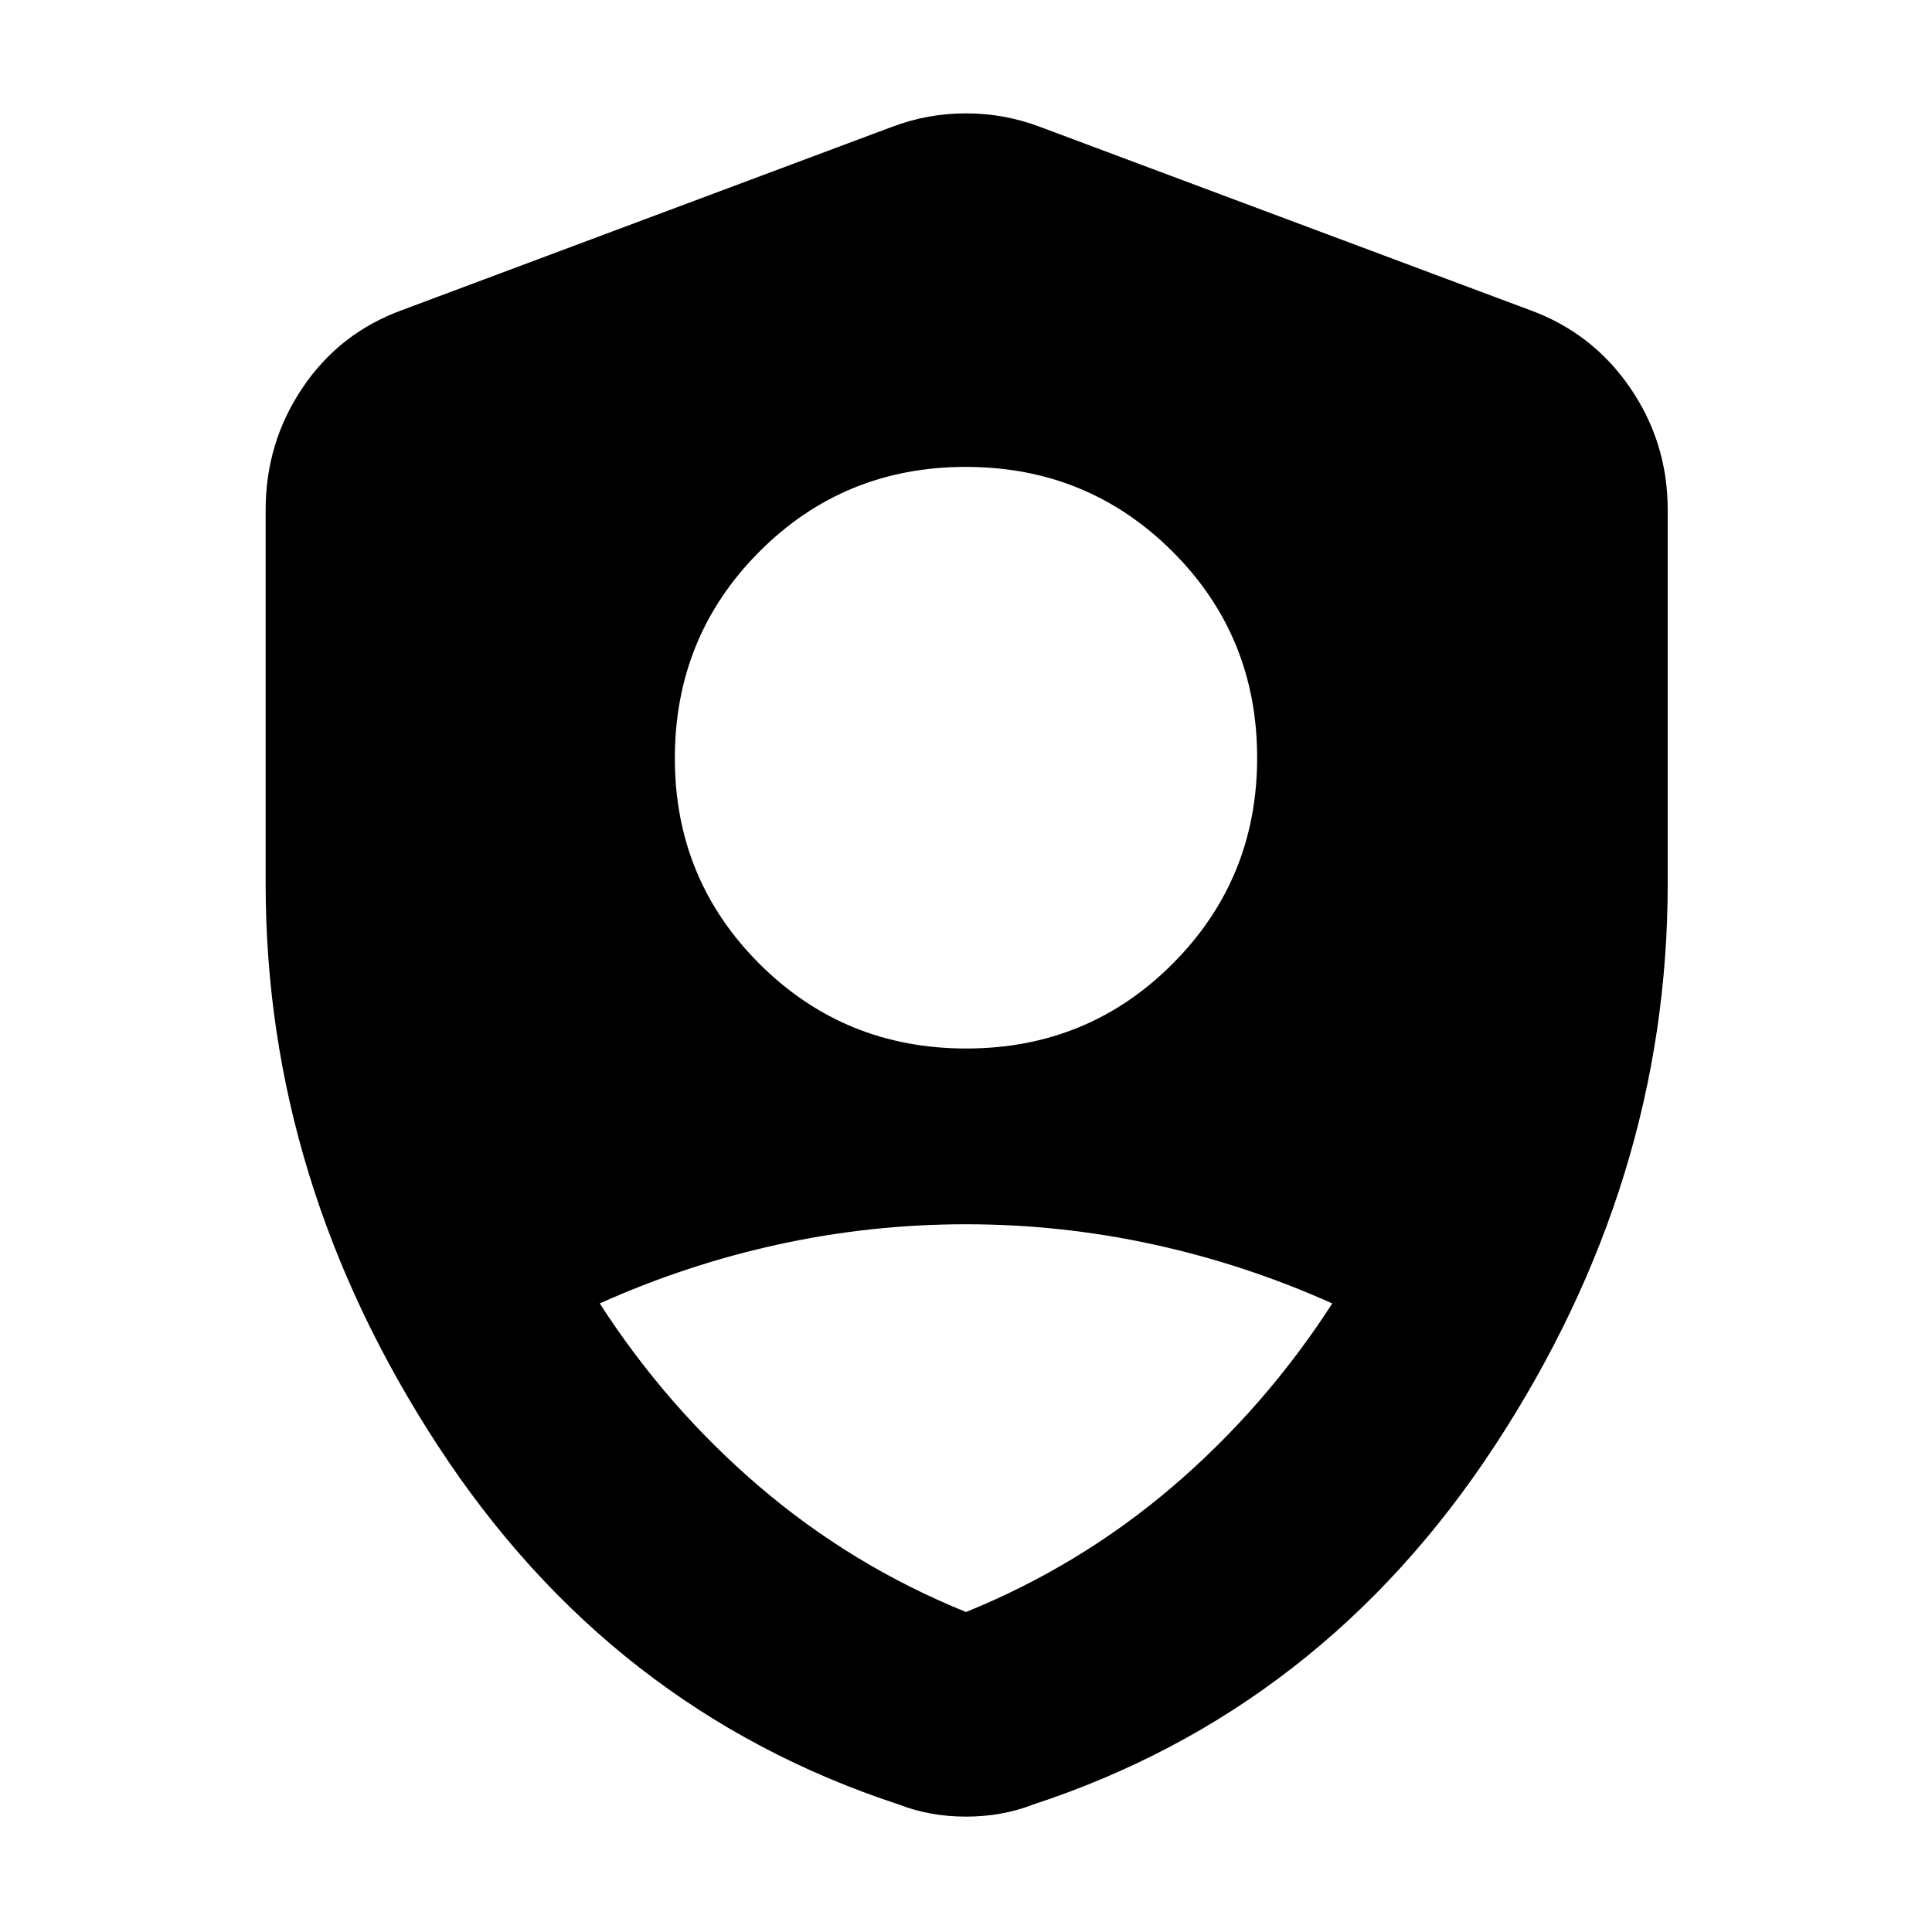 <svg xmlns="http://www.w3.org/2000/svg" height="40" viewBox="0 -960 960 960" width="40"><path d="M480.11-439q60.56 0 102.56-42.11 42-42.12 42-102.34 0-60.55-42.12-102.55-42.11-42-102.66-42-60.56 0-102.56 42.11-42 42.12-42 102.67 0 60.22 42.12 102.22 42.11 42 102.66 42ZM480-159q56.67-23 102.67-62.33 46-39.34 79.33-91-43.11-19.35-88.98-29.34-45.87-10-93.11-10t-93.05 10q-45.81 9.99-88.86 29.34 33.33 51.66 79.33 91Q423.33-182 480-159Zm0 101.67q-8.88 0-17.25-1.5-8.38-1.5-16.08-4.5-143.34-47-229-178.17Q132-372.67 132-520.74v-185.93q0-33.5 18.42-60.77Q168.83-794.71 200-806l243.33-91q17.67-6.67 36.67-6.67t36.67 6.67L760-806q31.17 11.29 49.92 38.56 18.75 27.27 18.75 60.77v185.93q0 148.07-86 279.24-86 131.17-229.34 178.17-7.7 3-16.08 4.5-8.37 1.5-17.25 1.5Z"/></svg>